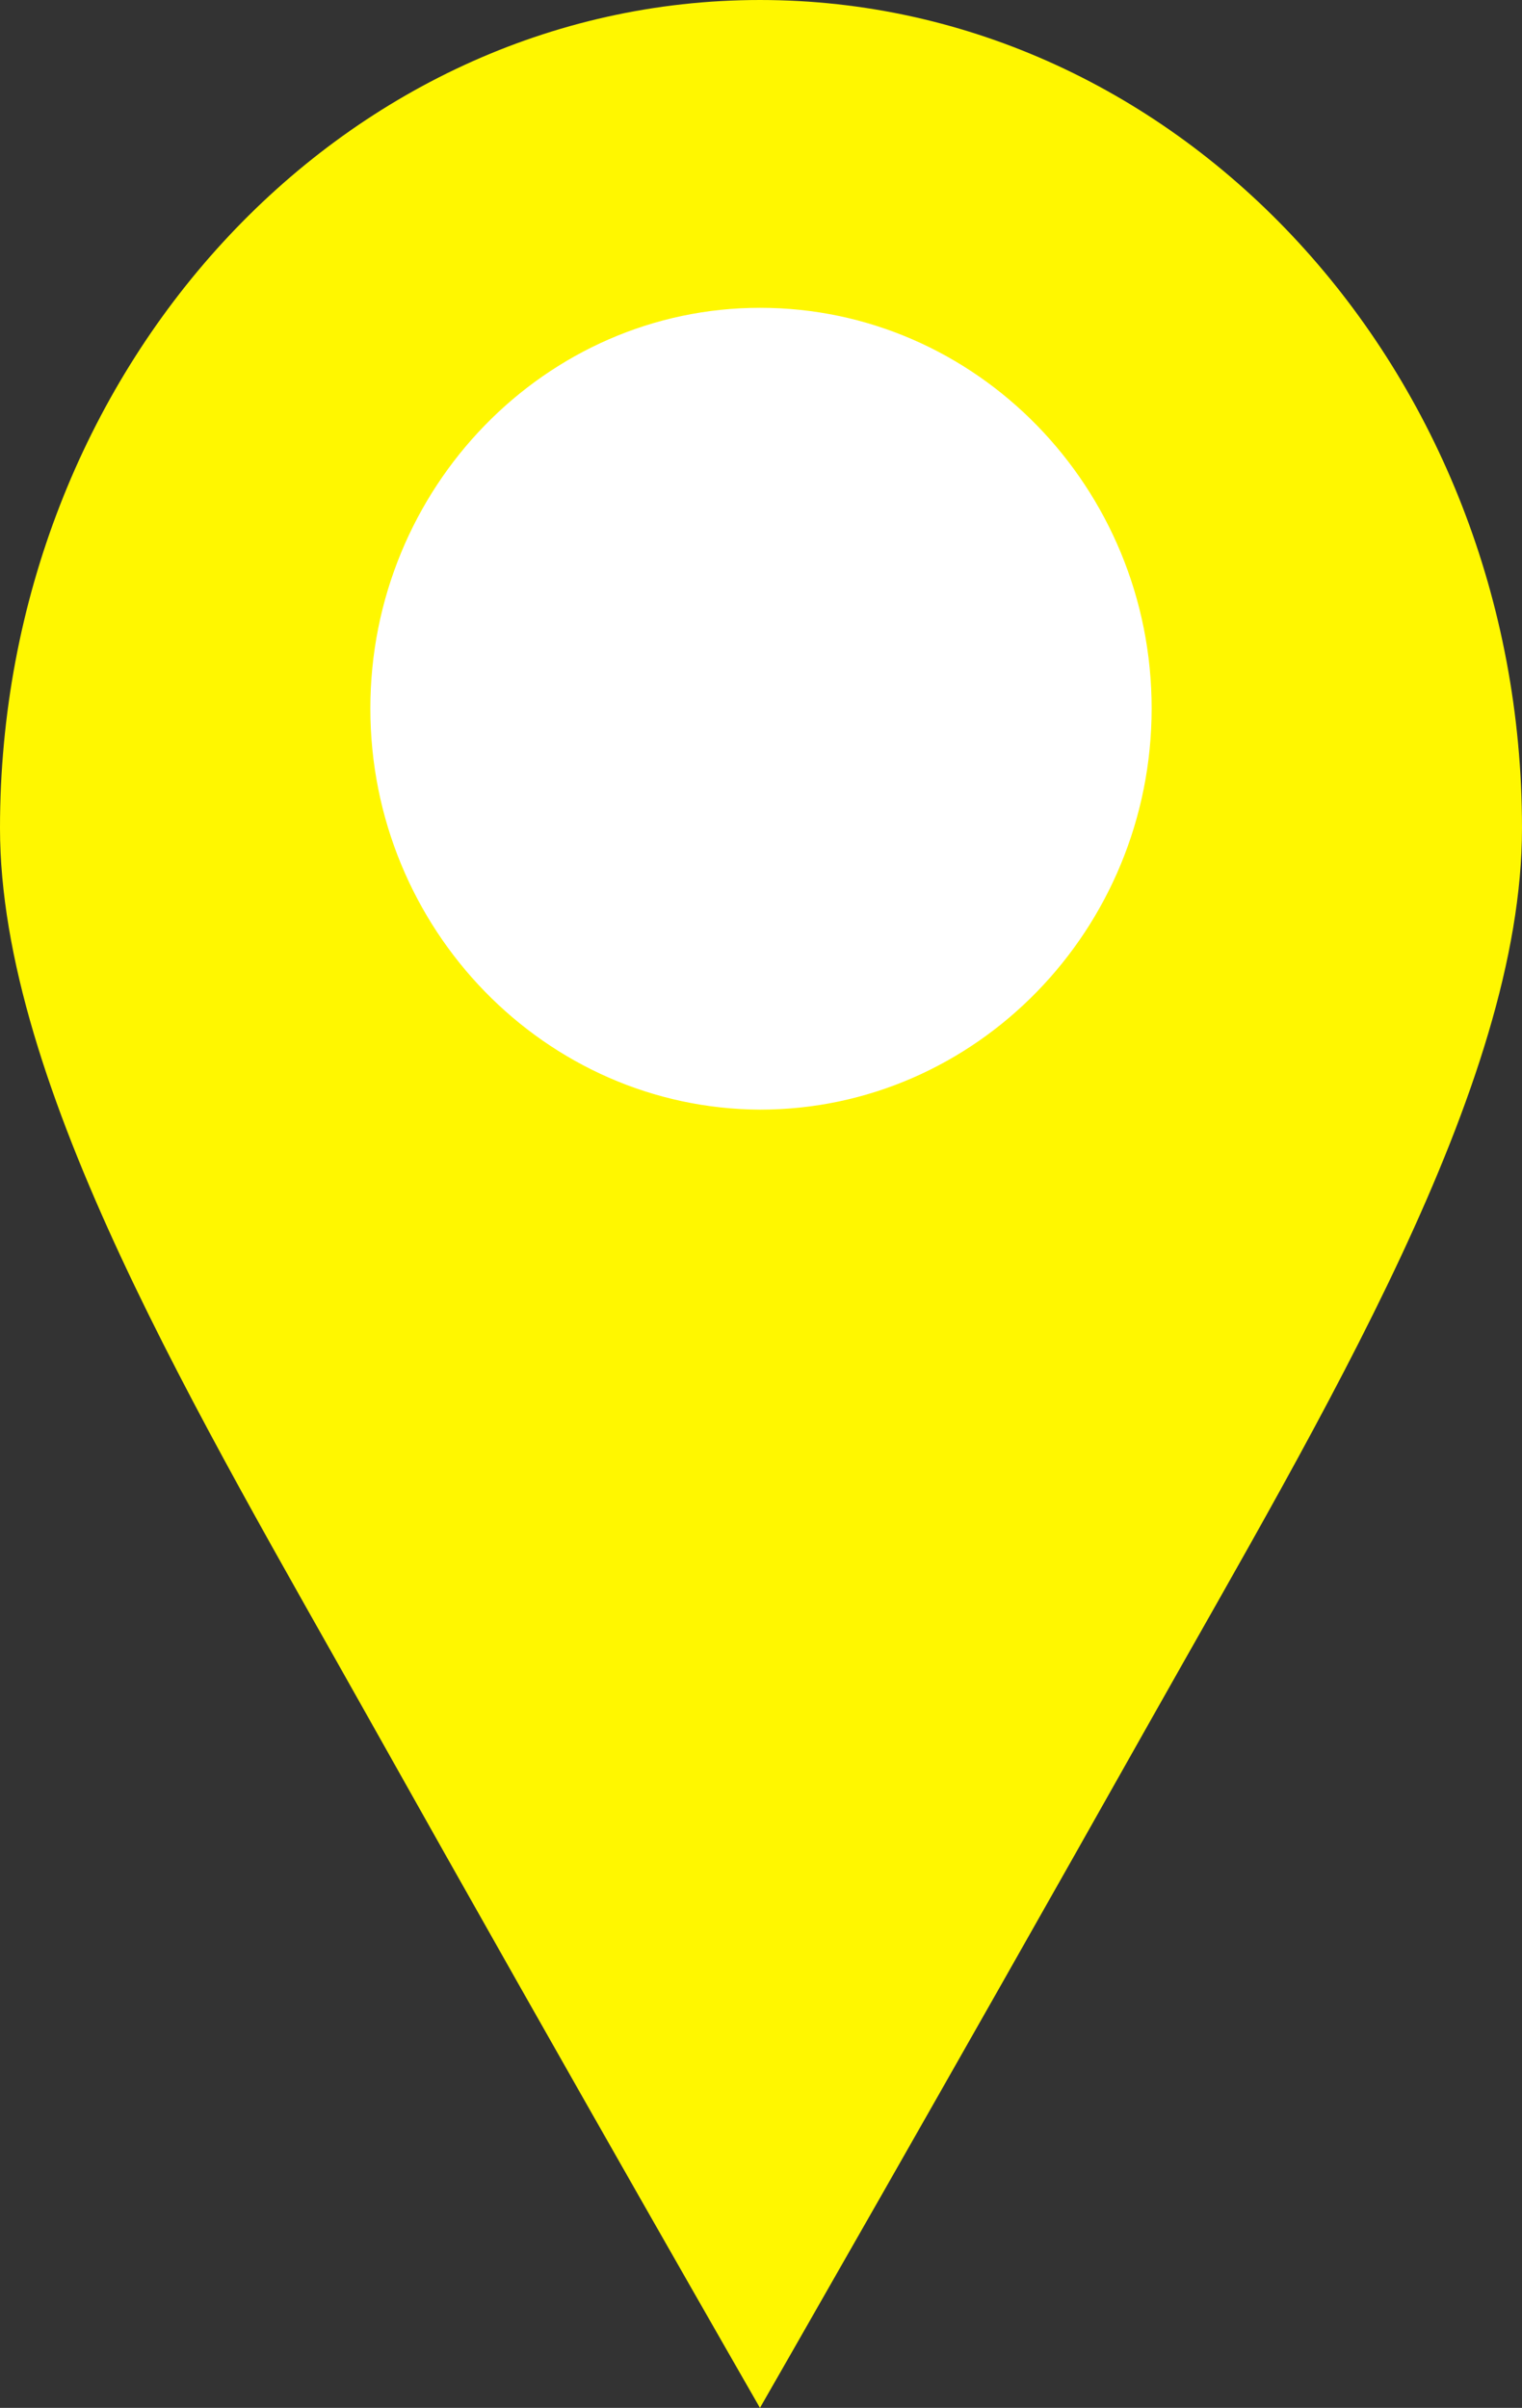 <svg width="919.976" height="1455.34" viewBox="0 0 919.976 1455.34" xmlns="http://www.w3.org/2000/svg" xmlns:xlink="http://www.w3.org/1999/xlink" overflow="hidden"><rect x="0" y="0" width="919.976" height="1455.34" fill="#333333" stroke="none"/><g id="OBJECTS" transform="translate(-22.09 -153.11)"><path d="M481.447 153.11C227.809 153.11 22.09 377.328 22.09 653.551 22.056 809.6 142.546 1009.08 245.141 1191.98 370.122 1414.78 481.447 1608.44 481.447 1608.44 481.447 1608.44 593.44 1413.36 718.09 1191.98 821.715 1007.93 942.066 809.945 942.066 653.551 942.066 377.253 735.53 153.11 481.447 153.11Z" id="Trazado_7" fill="#FFF700"/><path d="M283.494 661.567C153.863 660.979 47.92 552.549 47.92 419.123 47.92 285.697 153.863 176.94 283.494 176.94 414.041 176.94 520.18 285.631 520.18 419.123 520.114 552.549 414.041 661.567 283.494 661.567Z" id="Trazado_8" fill="#FFFFFF" transform="translate(198.028 162.211)"/></g></svg>